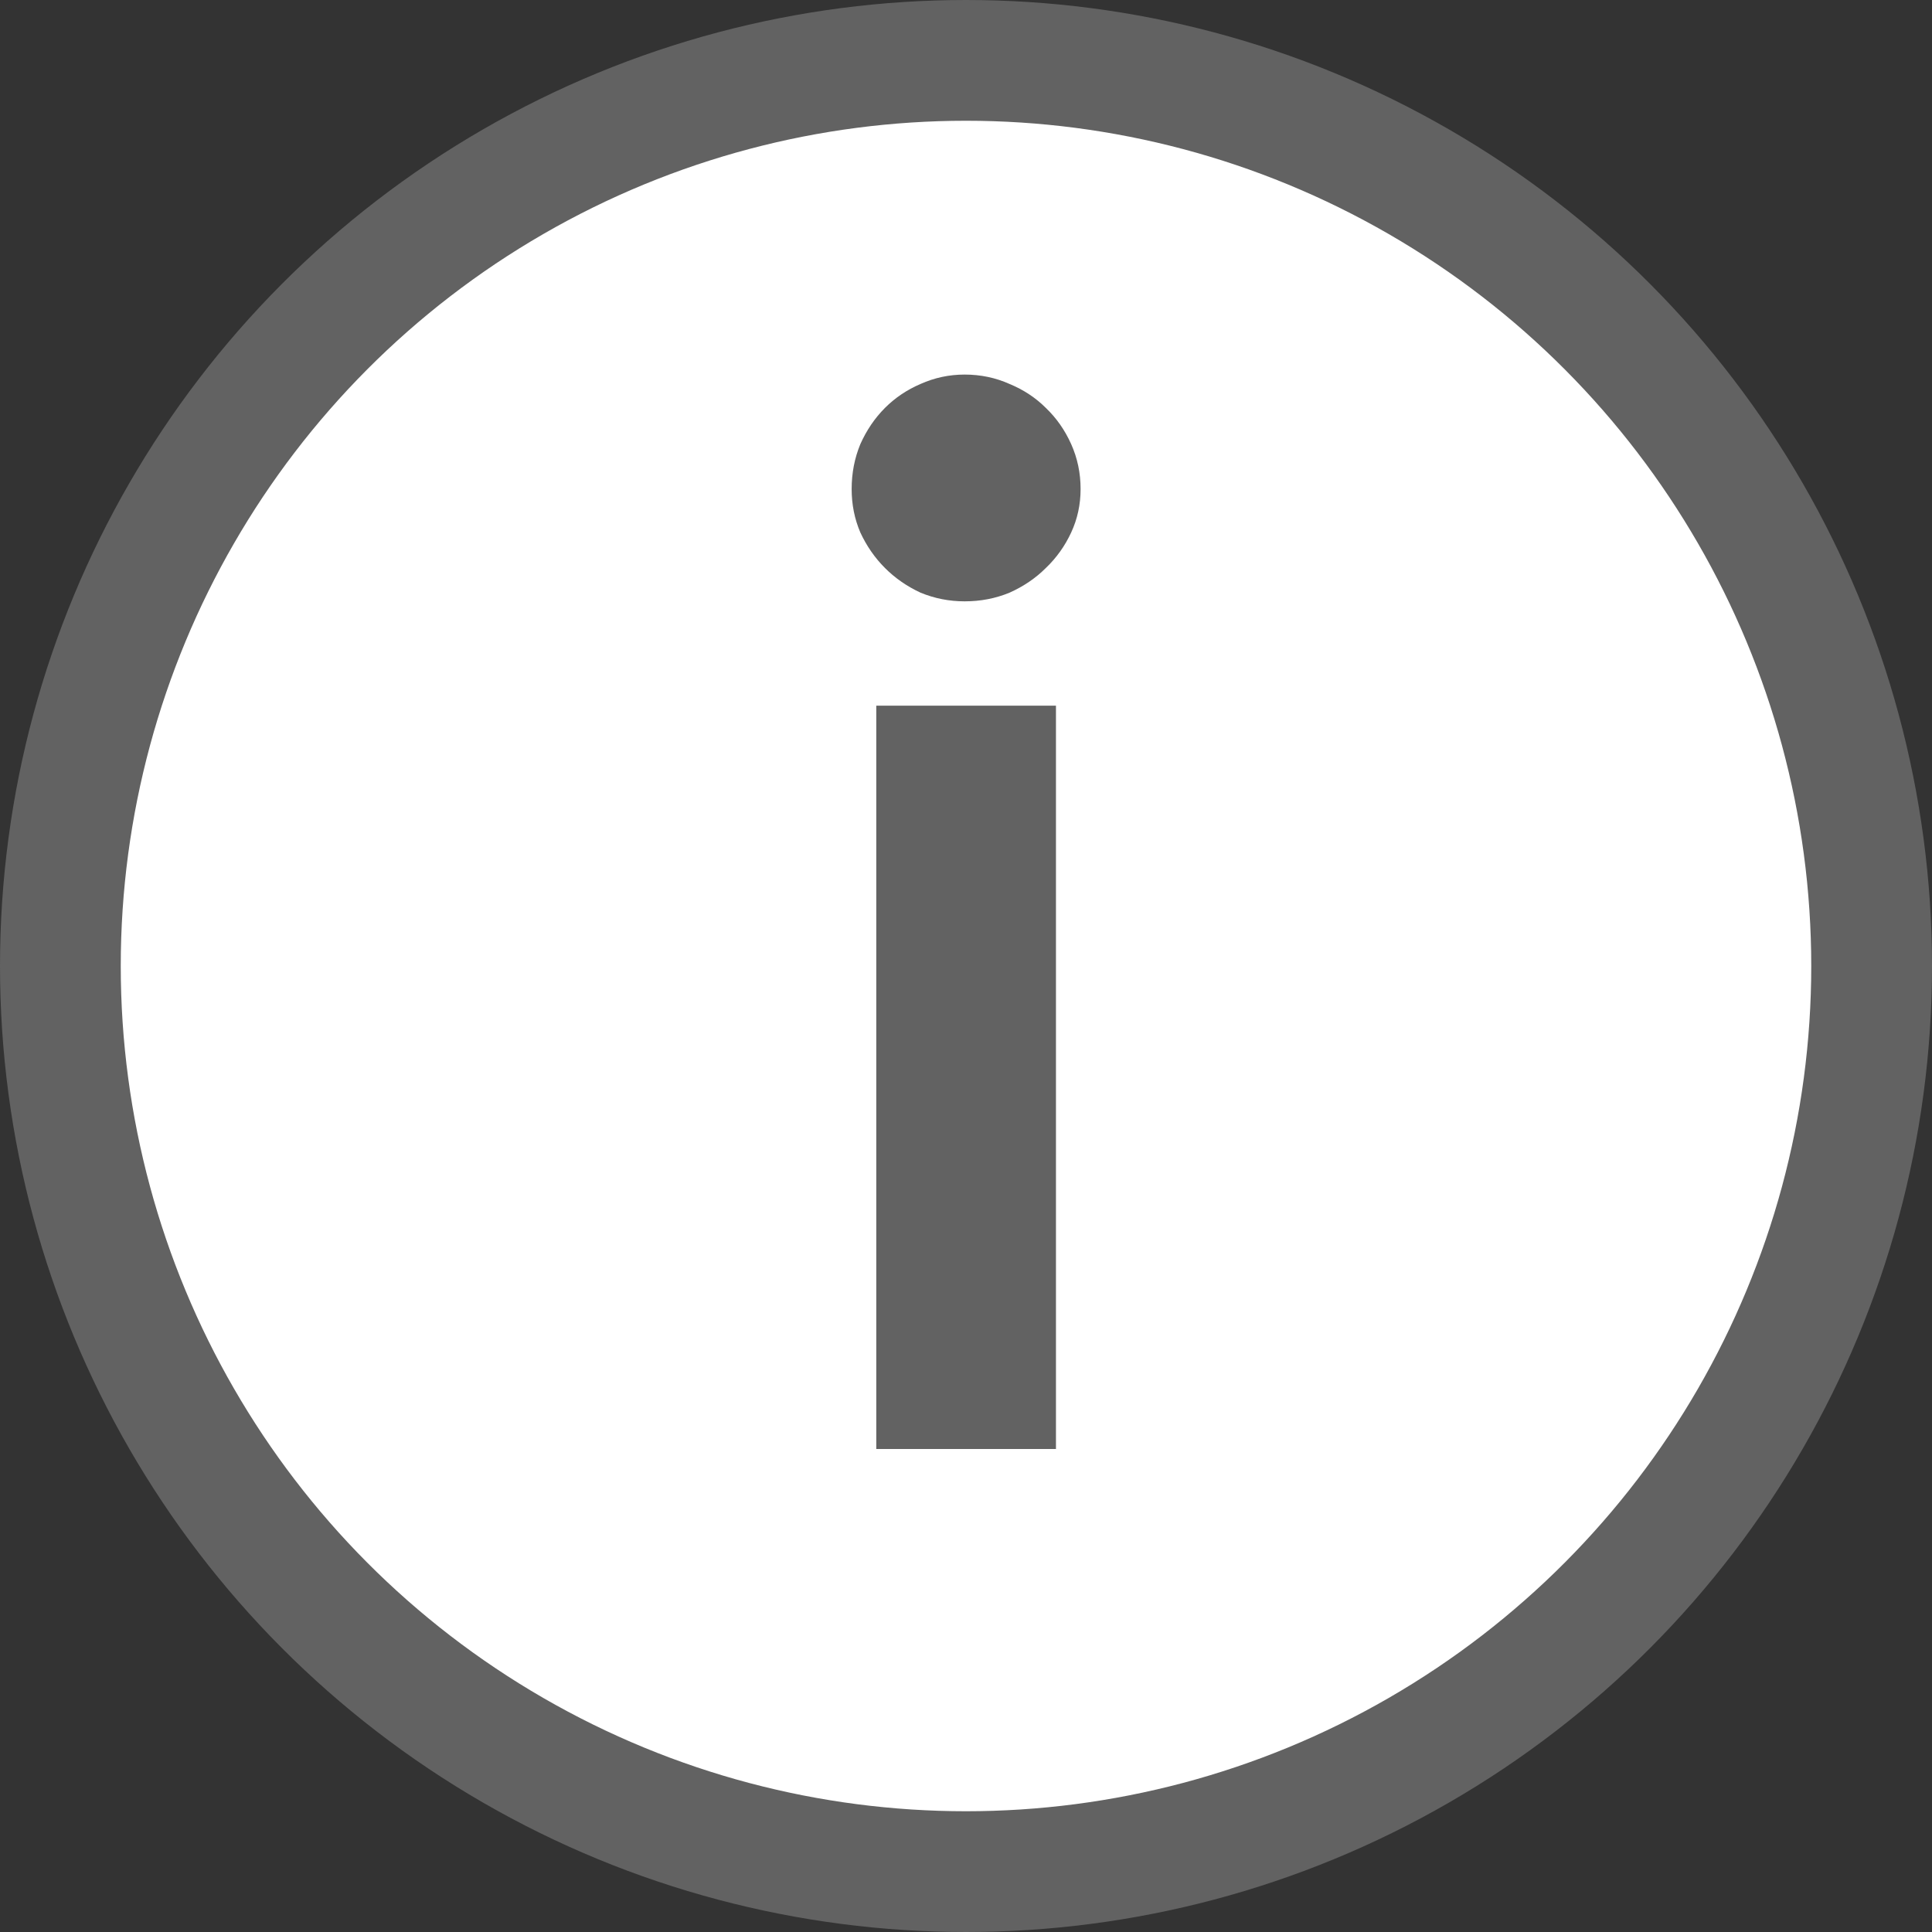 <svg width="16" height="16" viewBox="0 0 16 16" fill="none" xmlns="http://www.w3.org/2000/svg">
<rect x="0" y="0" width="16" height="16" fill="#333333" stroke="none"/>
<circle cx="8" cy="8" r="7.5" fill="white" stroke="#626262"/>
<path d="M8.745 5.844V12H7.257V5.844H8.745ZM8.949 4.05C8.949 4.178 8.923 4.298 8.871 4.41C8.819 4.522 8.749 4.62 8.661 4.704C8.577 4.788 8.477 4.856 8.361 4.908C8.245 4.956 8.121 4.98 7.989 4.98C7.861 4.98 7.739 4.956 7.623 4.908C7.511 4.856 7.413 4.788 7.329 4.704C7.245 4.62 7.177 4.522 7.125 4.41C7.077 4.298 7.053 4.178 7.053 4.05C7.053 3.918 7.077 3.794 7.125 3.678C7.177 3.562 7.245 3.462 7.329 3.378C7.413 3.294 7.511 3.228 7.623 3.18C7.739 3.128 7.861 3.102 7.989 3.102C8.121 3.102 8.245 3.128 8.361 3.18C8.477 3.228 8.577 3.294 8.661 3.378C8.749 3.462 8.819 3.562 8.871 3.678C8.923 3.794 8.949 3.918 8.949 4.05Z" fill="#626262"/>
</svg>
